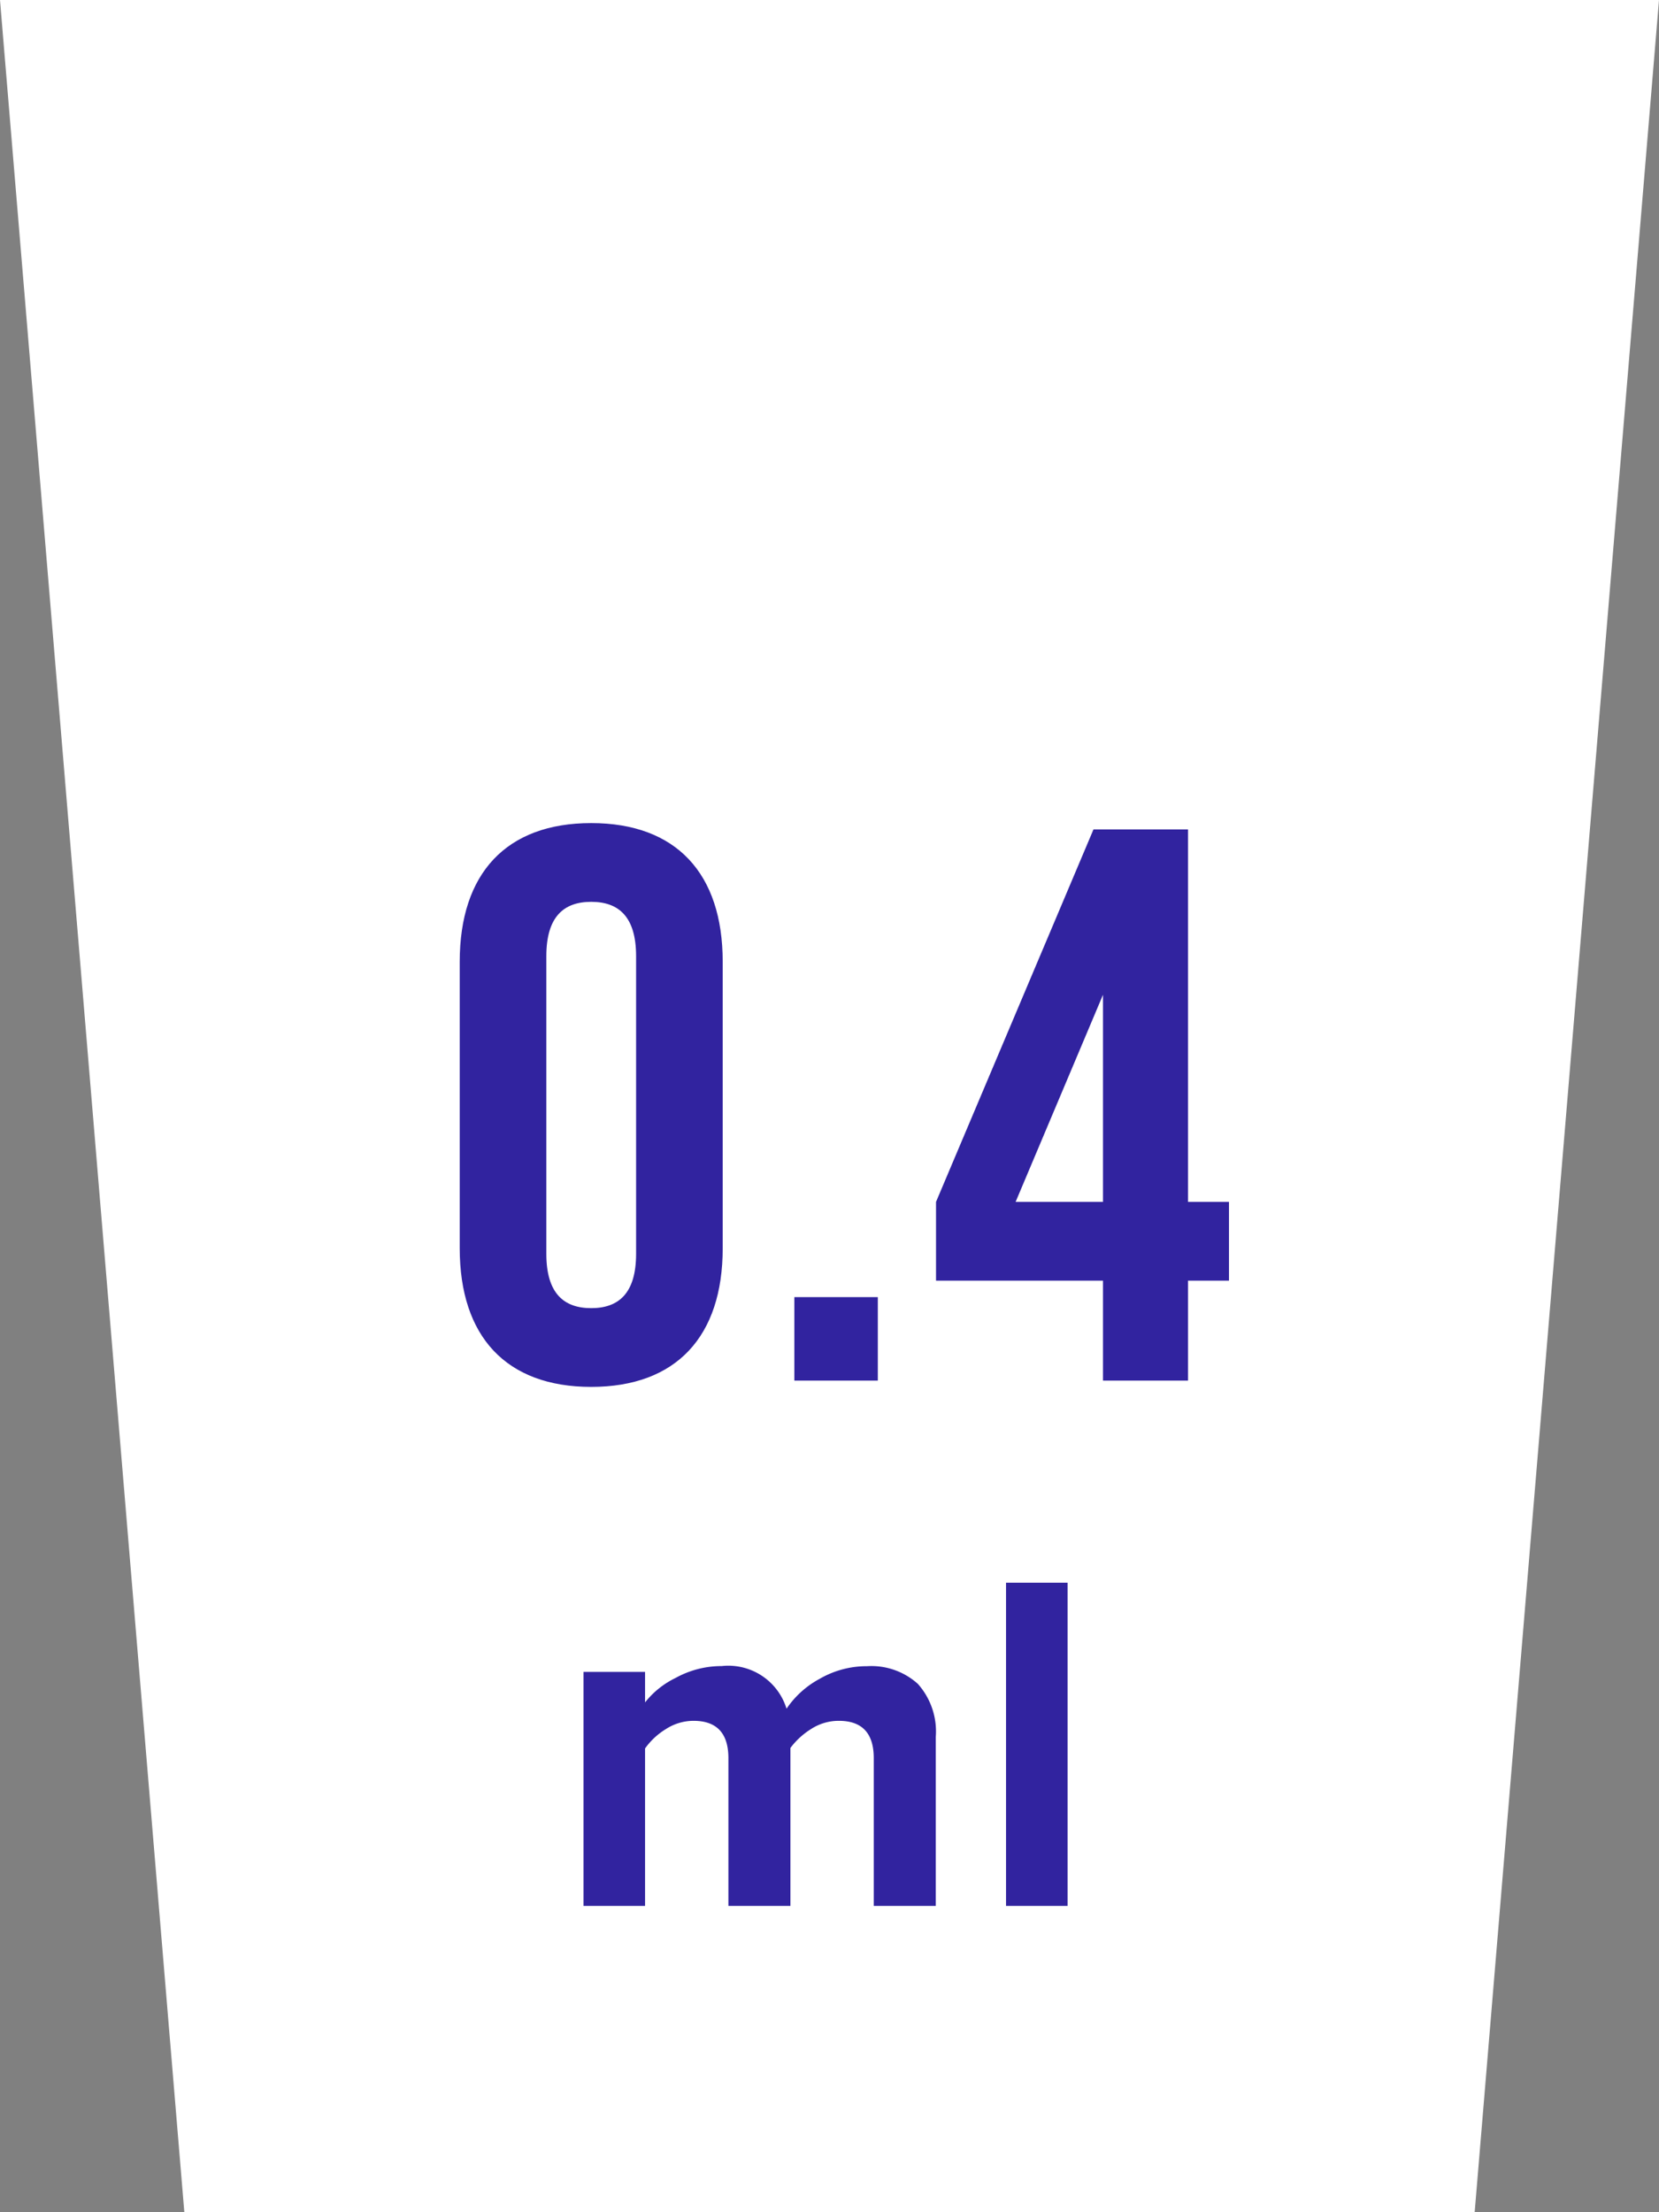 <svg xmlns="http://www.w3.org/2000/svg" width="54.783" height="73.043" viewBox="0 0 54.783 73.043"><rect x="0" y="0" width="54.783" height="73.043" fill="#808080" stroke="none"/><g transform="translate(-1 -0.84)" fill="#fff" stroke-miterlimit="10"><path d="M 48.776 72.884 L 8.007 72.884 L 2.087 1.84 L 54.696 1.84 L 48.776 72.884 Z" stroke="none"/><path d="M 3.174 2.84 L 8.927 71.884 L 47.855 71.884 L 53.609 2.84 L 3.174 2.84 M 1 0.84 L 55.783 0.84 L 49.696 73.884 L 7.087 73.884 L 1 0.84 Z" stroke="none" fill="#fff"/></g><path d="M-9.568-14.014c0-1.3.572-1.794,1.482-1.794s1.482.494,1.482,1.794v9.828c0,1.3-.572,1.794-1.482,1.794s-1.482-.494-1.482-1.794Zm-2.86,9.646c0,2.912,1.534,4.576,4.342,4.576s4.342-1.664,4.342-4.576v-9.464c0-2.912-1.534-4.576-4.342-4.576s-4.342,1.664-4.342,4.576Zm11.05,1.612V0H1.378V-2.756ZM3.3-3.3H8.814V0h2.808V-3.3h1.352V-5.9H11.622V-18.2H8.5L3.3-5.9ZM5.928-5.9,8.814-12.74V-5.9Z" transform="translate(27.609 45.585)" fill="#31239f"/><path d="M3.64,0H1.592V-4.88q0-1.232-1.152-1.232a1.671,1.671,0,0,0-.92.272,2.487,2.487,0,0,0-.68.624V0H-3.208V-4.88q0-1.232-1.152-1.232a1.684,1.684,0,0,0-.912.272,2.343,2.343,0,0,0-.688.64V0H-7.992V-7.728H-5.96V-6.72a2.881,2.881,0,0,1,1.008-.808,3.133,3.133,0,0,1,1.52-.392A2.011,2.011,0,0,1-1.288-6.512,3.07,3.07,0,0,1-.192-7.5a3.093,3.093,0,0,1,1.56-.416,2.291,2.291,0,0,1,1.68.584A2.36,2.36,0,0,1,3.64-5.584ZM7.992,0H5.96V-10.672H7.992Z" transform="translate(27.261 62.931)" fill="#31239f"/></svg>